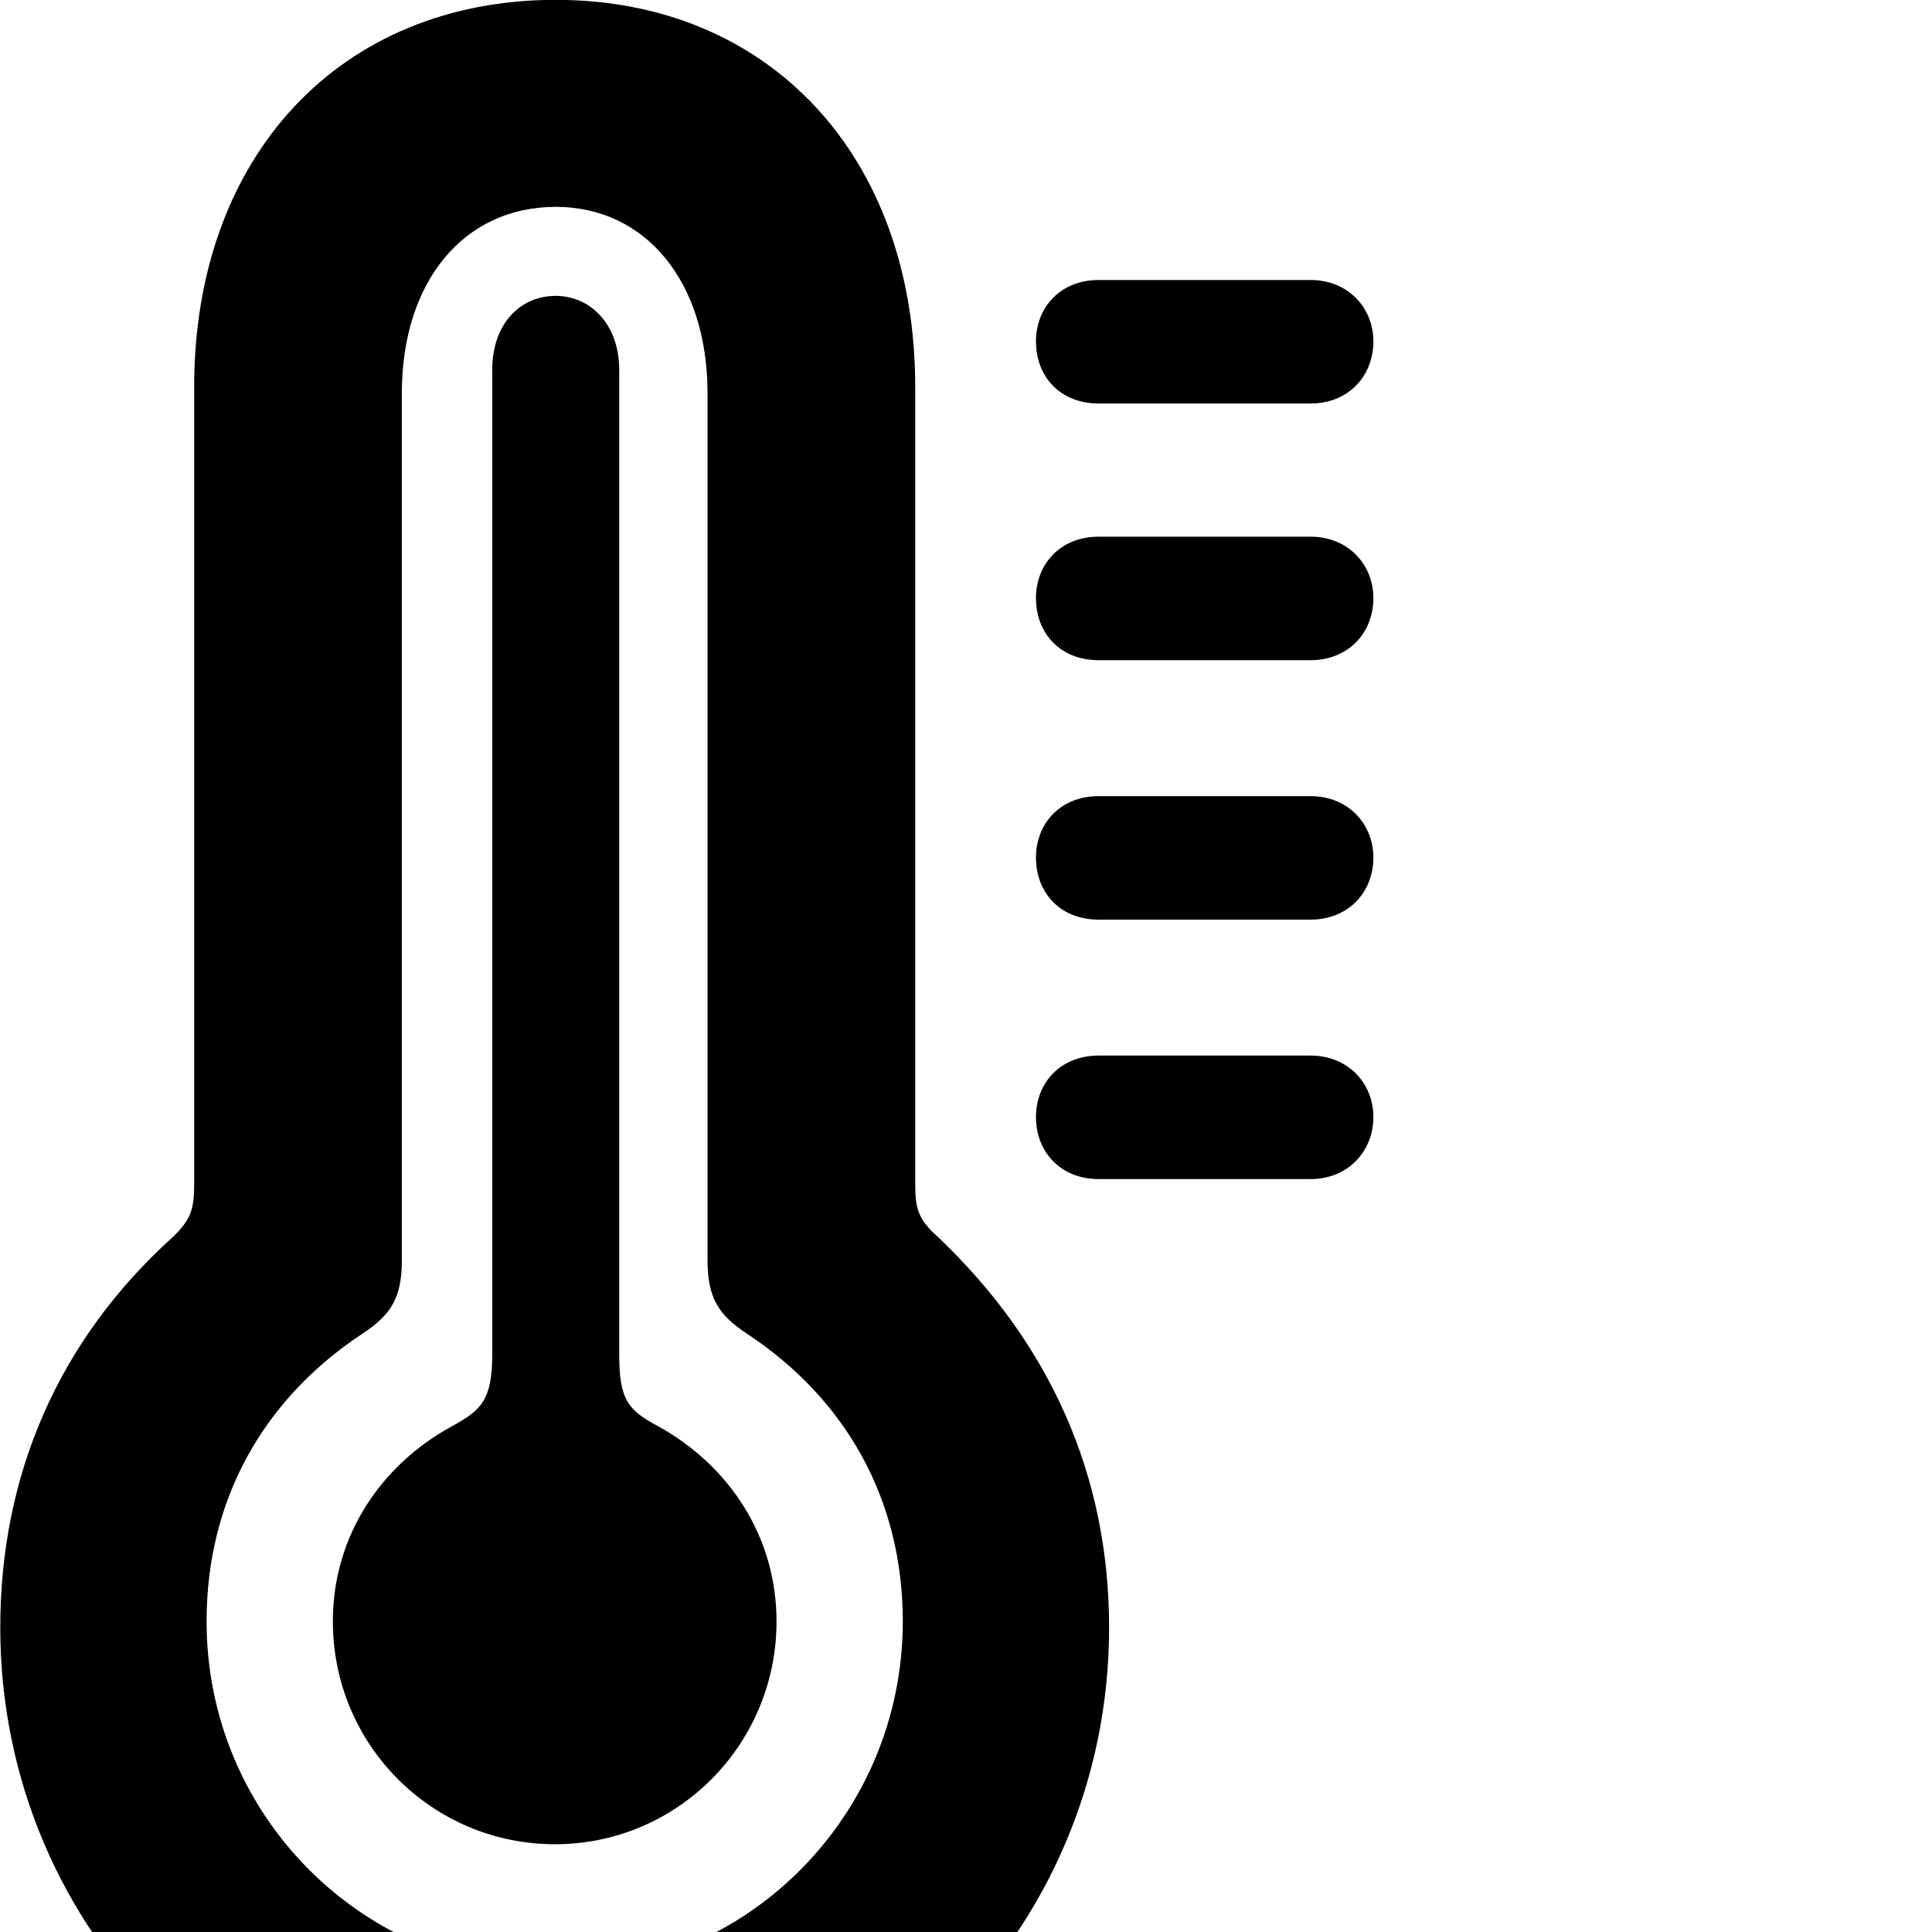 <svg xmlns="http://www.w3.org/2000/svg" viewBox="0 0 28 28" width="28" height="28">
  <path d="M8.054 31.558C12.484 31.558 16.074 28.028 16.074 23.588C16.074 21.378 15.214 19.468 13.594 17.928C13.304 17.668 13.264 17.518 13.264 17.148V5.608C13.264 2.258 11.144 -0.002 8.054 -0.002C4.934 -0.002 2.814 2.258 2.814 5.608V17.148C2.814 17.518 2.774 17.668 2.504 17.928C0.844 19.428 0.004 21.378 0.004 23.588C0.004 28.028 3.594 31.558 8.054 31.558ZM8.054 28.578C5.254 28.578 2.994 26.308 2.994 23.498C2.994 21.738 3.814 20.278 5.254 19.328C5.664 19.058 5.824 18.808 5.824 18.268V5.698C5.824 4.078 6.724 2.998 8.054 2.998C9.354 2.998 10.254 4.078 10.254 5.698V18.268C10.254 18.808 10.414 19.058 10.824 19.328C12.264 20.278 13.084 21.738 13.084 23.498C13.084 26.308 10.824 28.578 8.054 28.578ZM15.924 5.848H18.994C19.534 5.848 19.904 5.458 19.904 4.948C19.904 4.458 19.534 4.058 18.994 4.058H15.924C15.364 4.058 15.014 4.458 15.014 4.948C15.014 5.458 15.364 5.848 15.924 5.848ZM8.044 26.728C9.814 26.728 11.254 25.288 11.254 23.498C11.254 22.258 10.554 21.228 9.534 20.668C9.104 20.438 8.974 20.288 8.974 19.628V5.358C8.974 4.698 8.554 4.288 8.054 4.288C7.534 4.288 7.134 4.698 7.134 5.358V19.628C7.134 20.288 6.974 20.438 6.554 20.668C5.524 21.228 4.824 22.258 4.824 23.498C4.824 25.288 6.264 26.728 8.044 26.728ZM15.924 9.568H18.994C19.534 9.568 19.904 9.178 19.904 8.668C19.904 8.178 19.534 7.778 18.994 7.778H15.924C15.364 7.778 15.014 8.178 15.014 8.668C15.014 9.178 15.364 9.568 15.924 9.568ZM15.924 13.328H18.994C19.534 13.328 19.904 12.938 19.904 12.428C19.904 11.938 19.534 11.538 18.994 11.538H15.924C15.364 11.538 15.014 11.938 15.014 12.428C15.014 12.938 15.364 13.328 15.924 13.328ZM15.924 17.088H18.994C19.534 17.088 19.904 16.688 19.904 16.188C19.904 15.698 19.534 15.298 18.994 15.298H15.924C15.364 15.298 15.014 15.698 15.014 16.188C15.014 16.688 15.364 17.088 15.924 17.088Z" />
</svg>